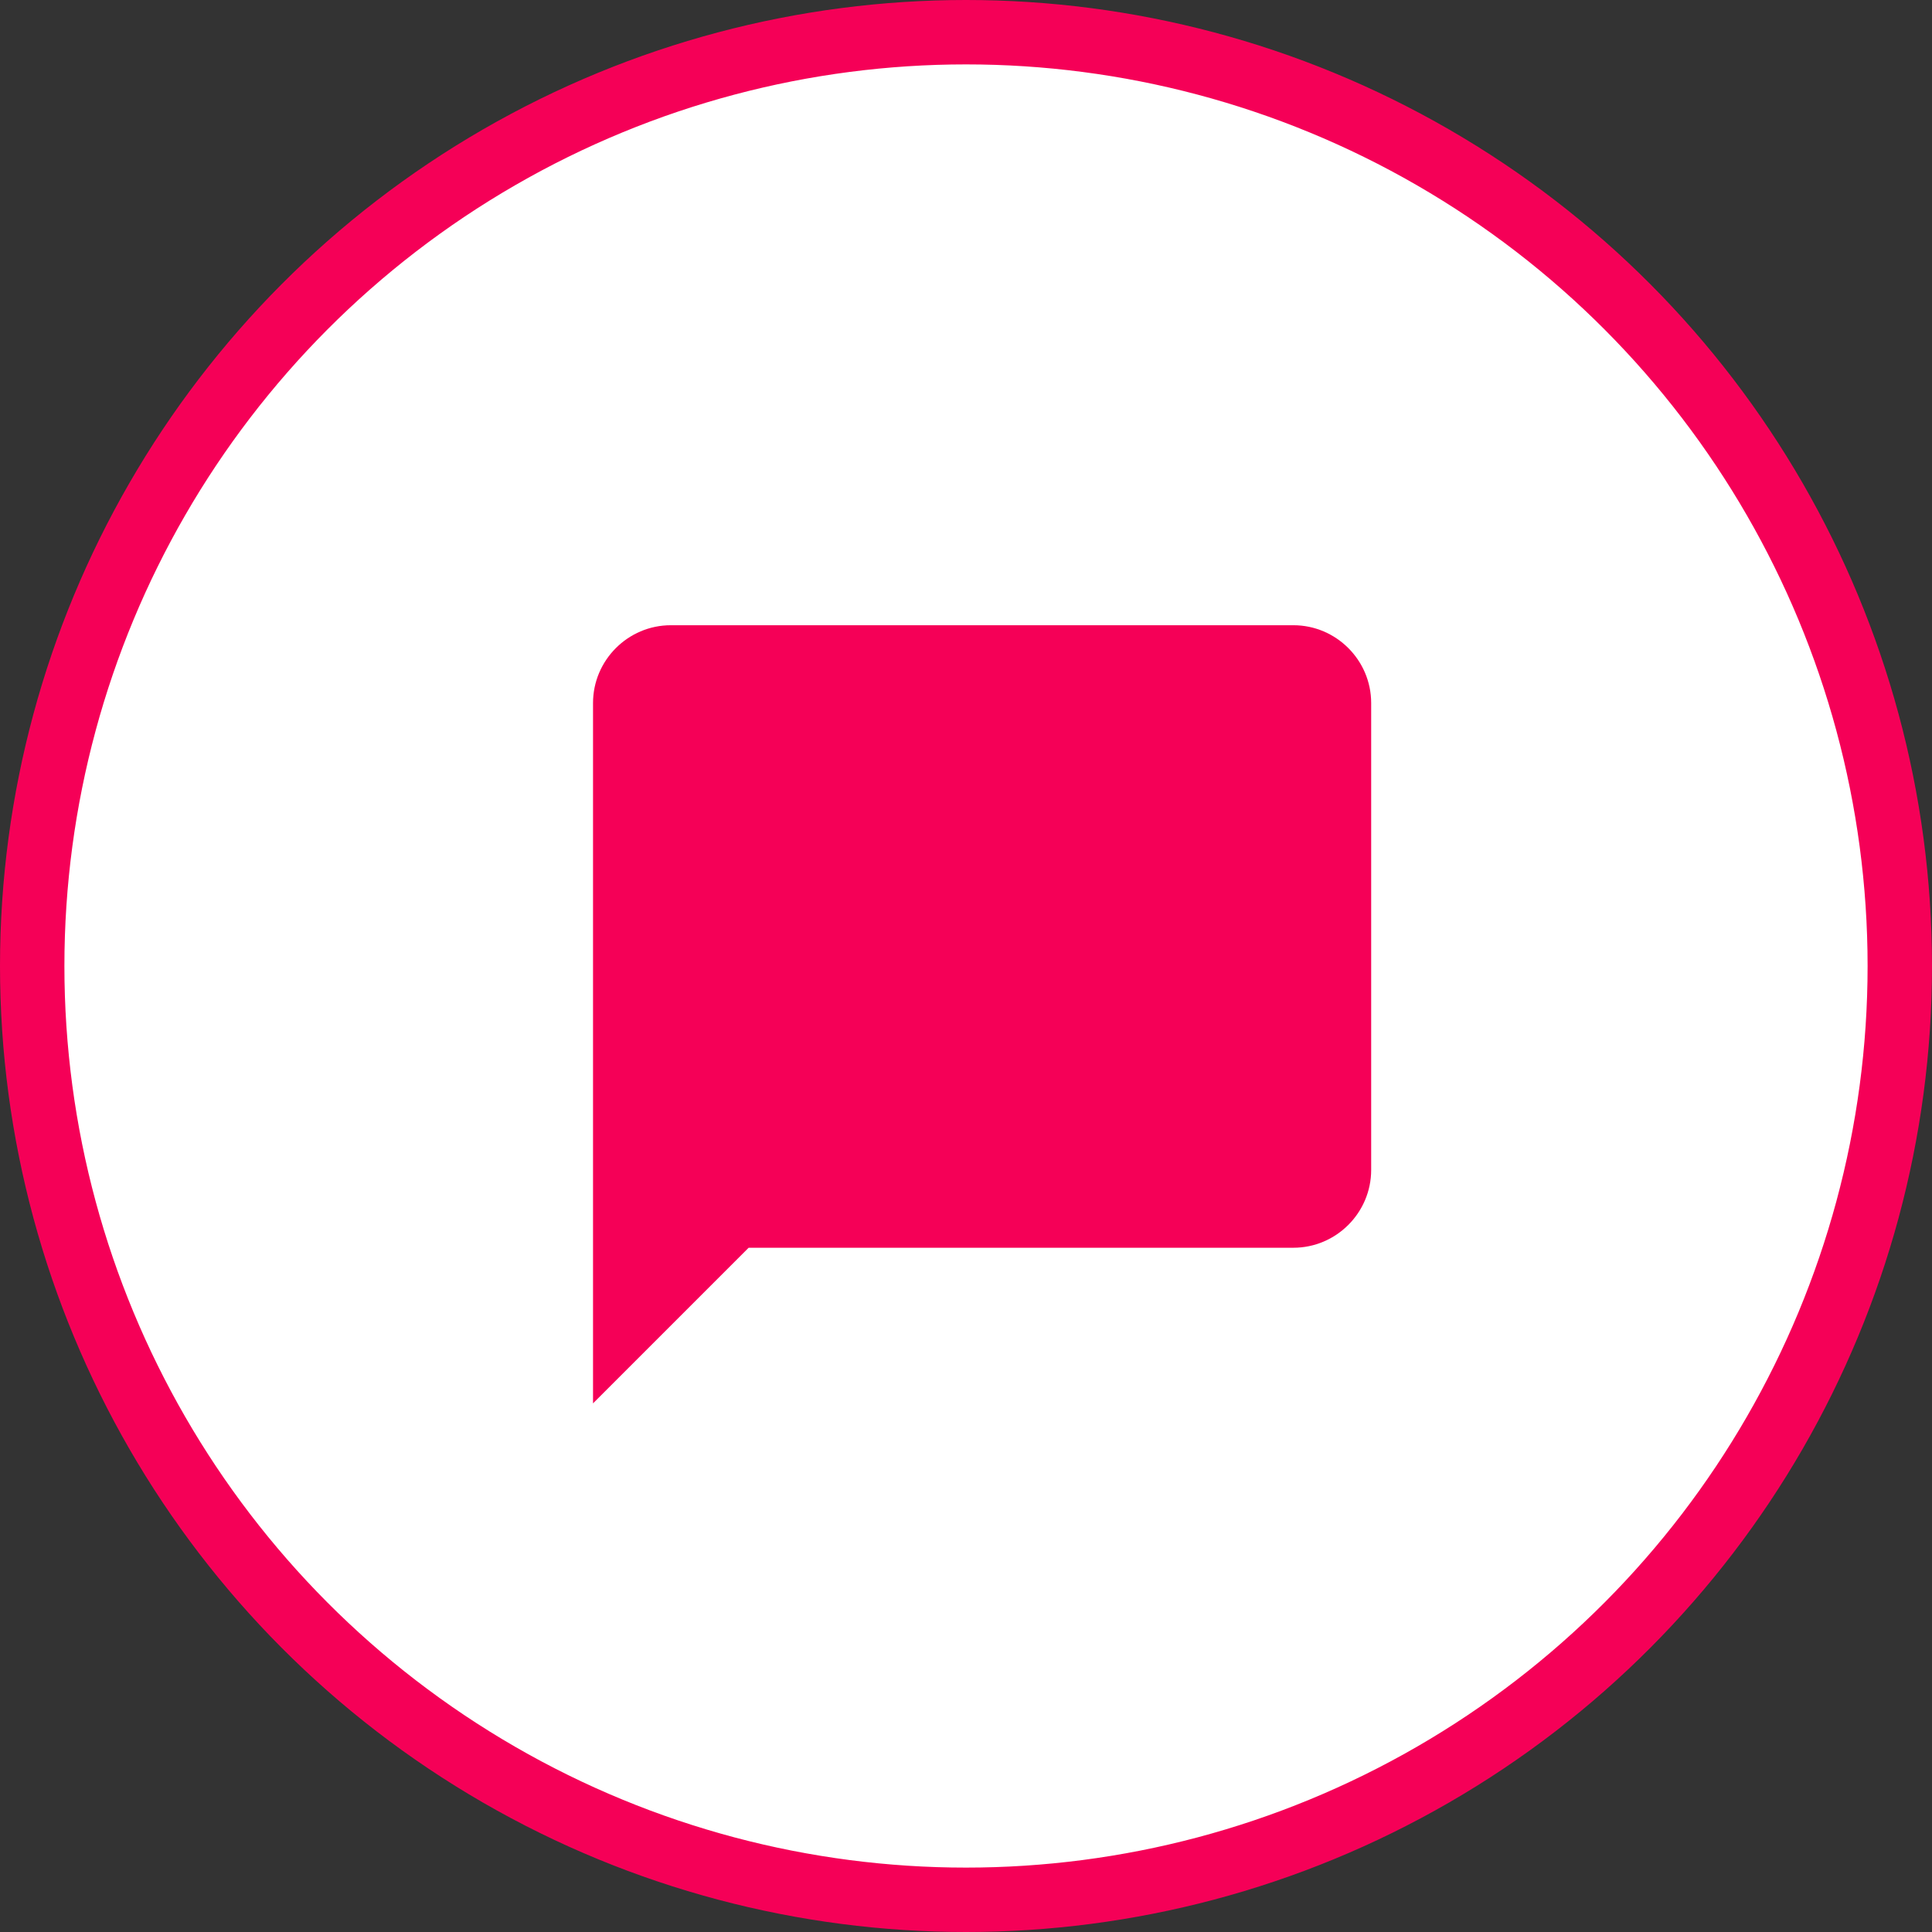 <svg width="60" height="60" viewBox="0 0 60 60" fill="none" xmlns="http://www.w3.org/2000/svg">
<rect x="0" y="0" width="60" height="60" fill="#333333" stroke="none"/>
<circle cx="30" cy="30" r="29" fill="white" stroke="#F50057" stroke-width="2"/>
<path d="M40.167 19.417H20.833C19.504 19.417 18.417 20.504 18.417 21.833V43.583L23.25 38.75H40.167C41.496 38.75 42.583 37.663 42.583 36.333V21.833C42.583 20.504 41.496 19.417 40.167 19.417Z" fill="#F50057"/>
</svg>
